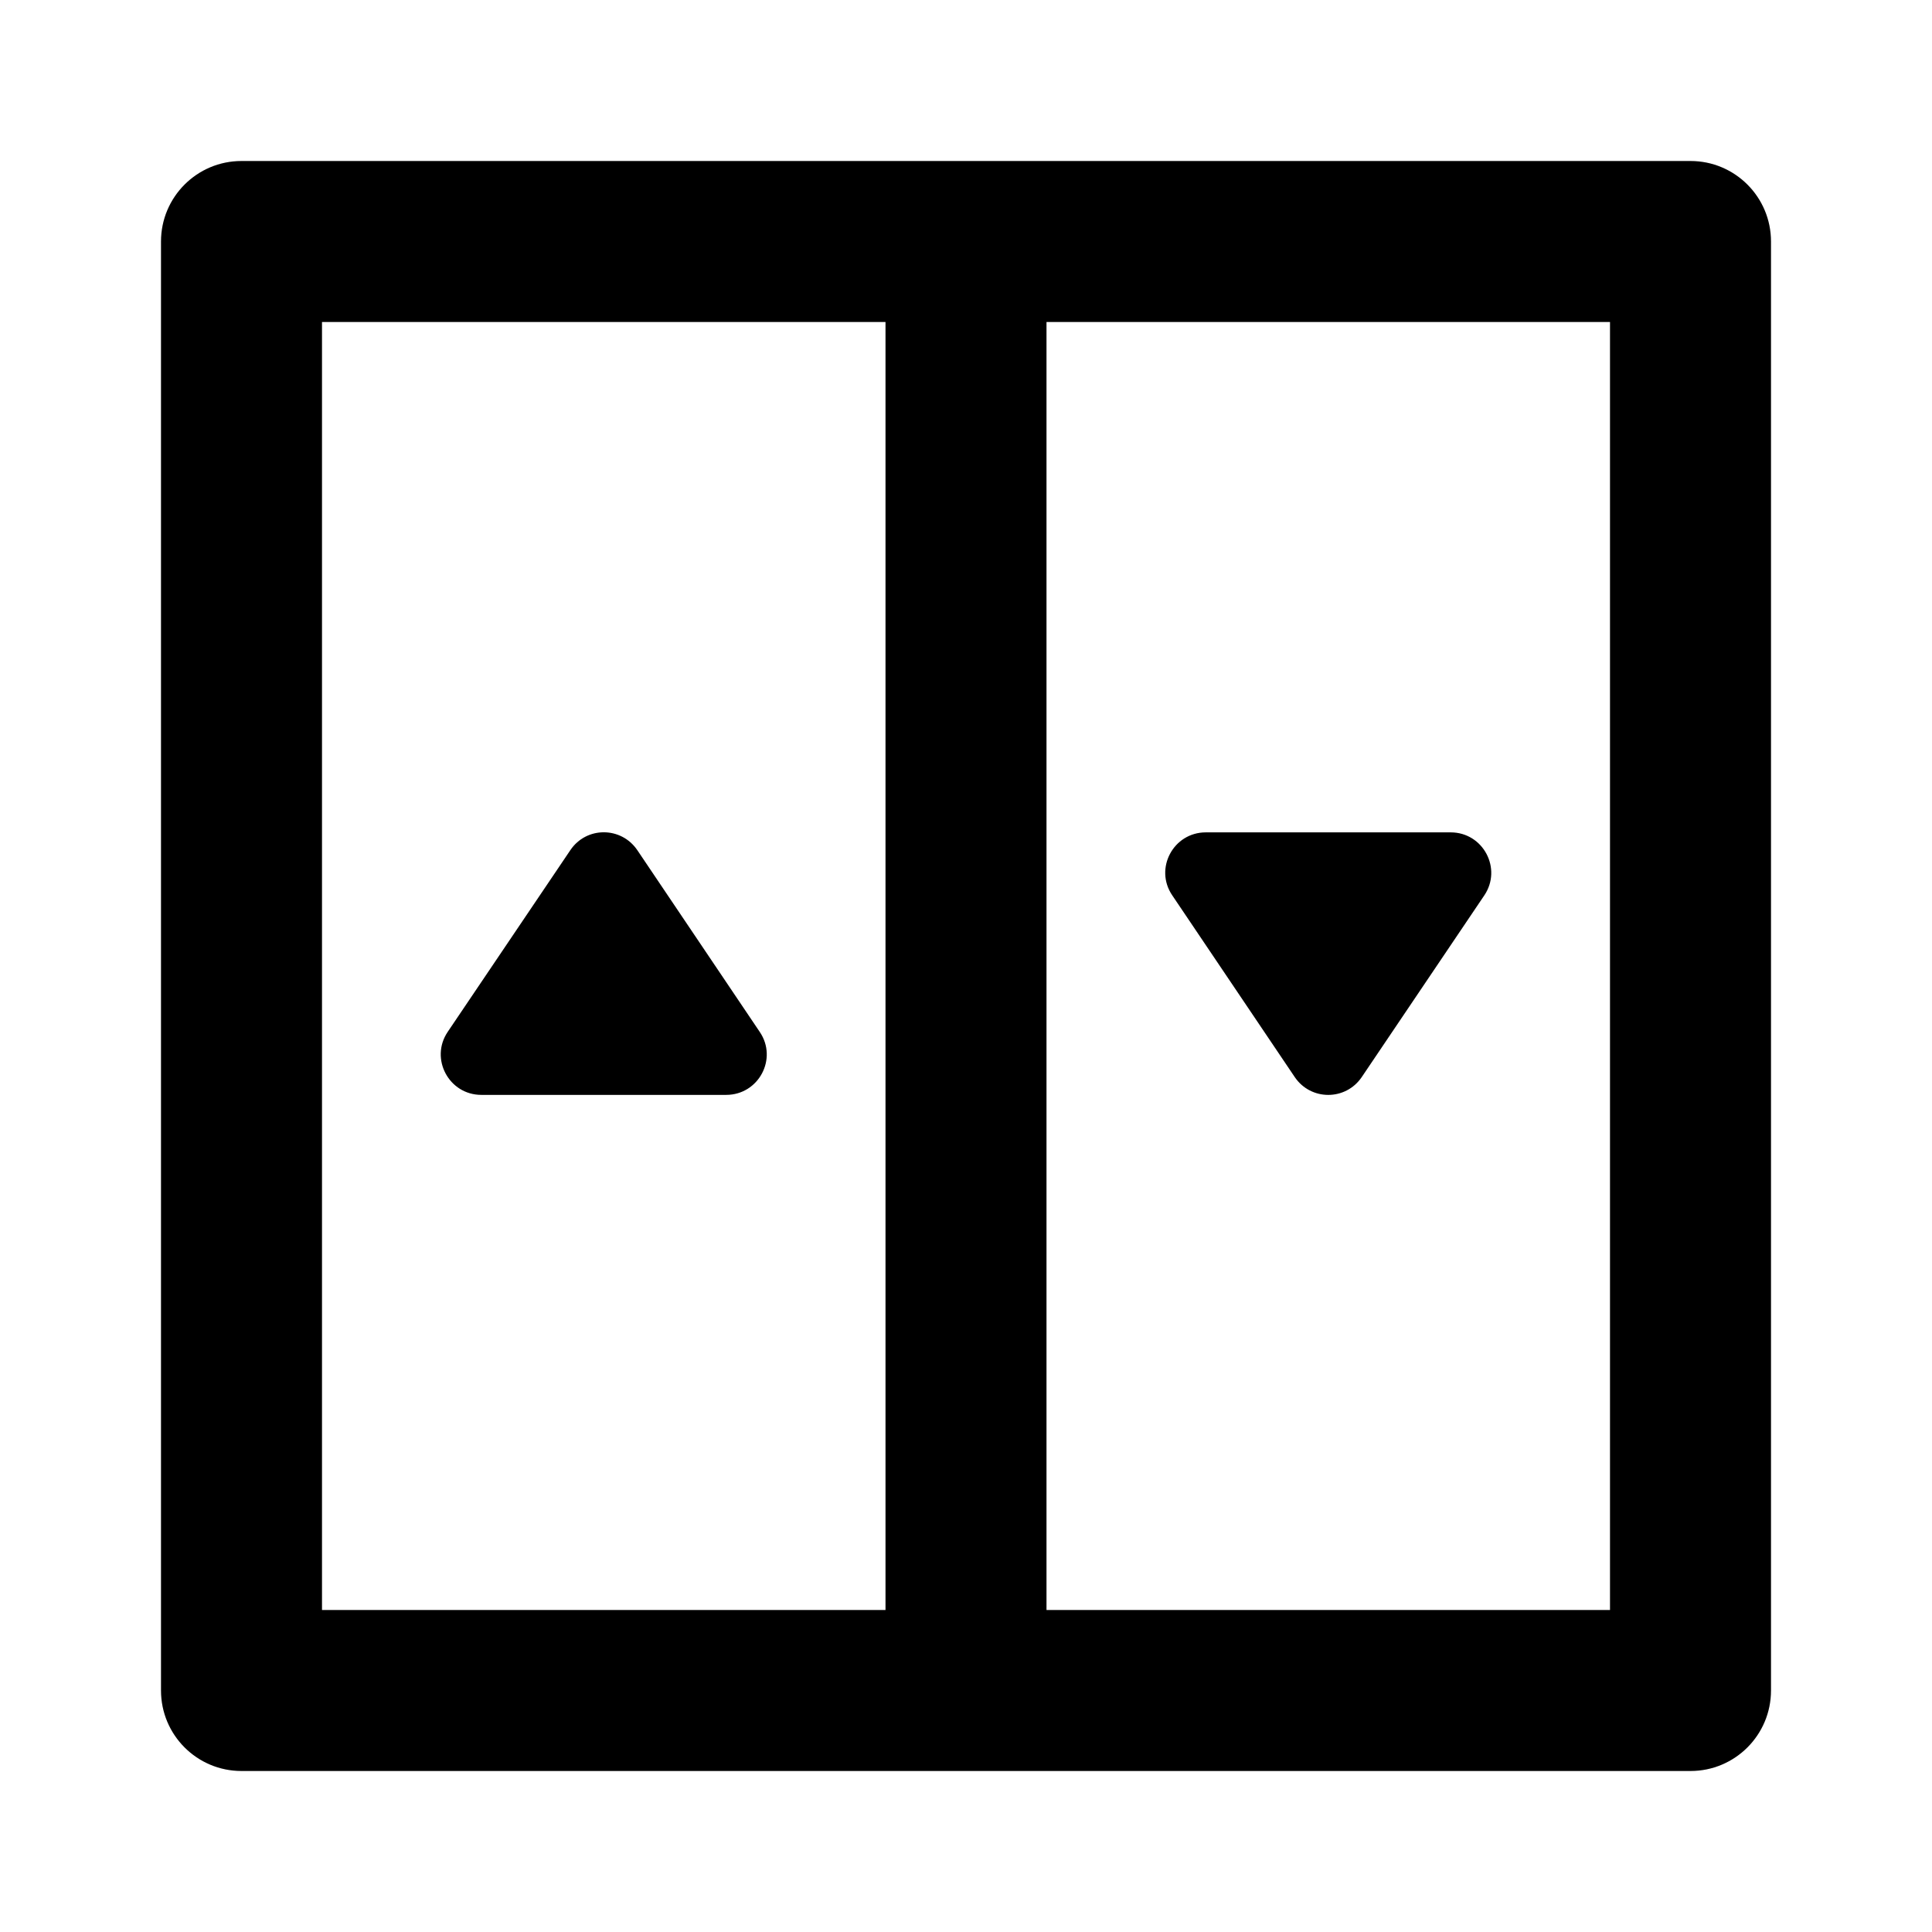 <svg width="24" height="24" viewBox="0 0 24 24" fill="none" xmlns="http://www.w3.org/2000/svg">
<path fill-rule="evenodd" clip-rule="evenodd" d="M13 20H20V4H13V20ZM4 20H11V4H4V20ZM21 2H3C2.447 2 2 2.448 2 3V21C2 21.552 2.447 22 3 22H21C21.553 22 22 21.552 22 21V3C22 2.448 21.553 2 21 2ZM14.562 11.122L16.084 13.38C16.284 13.675 16.716 13.675 16.916 13.38L18.439 11.122C18.663 10.789 18.424 10.34 18.021 10.34H14.979C14.576 10.34 14.336 10.789 14.562 11.122ZM7.917 10.561L9.438 12.819C9.664 13.152 9.424 13.601 9.021 13.601H5.979C5.577 13.601 5.337 13.152 5.561 12.819L7.085 10.561C7.284 10.265 7.716 10.265 7.917 10.561Z" fill="black"/>
</svg>
